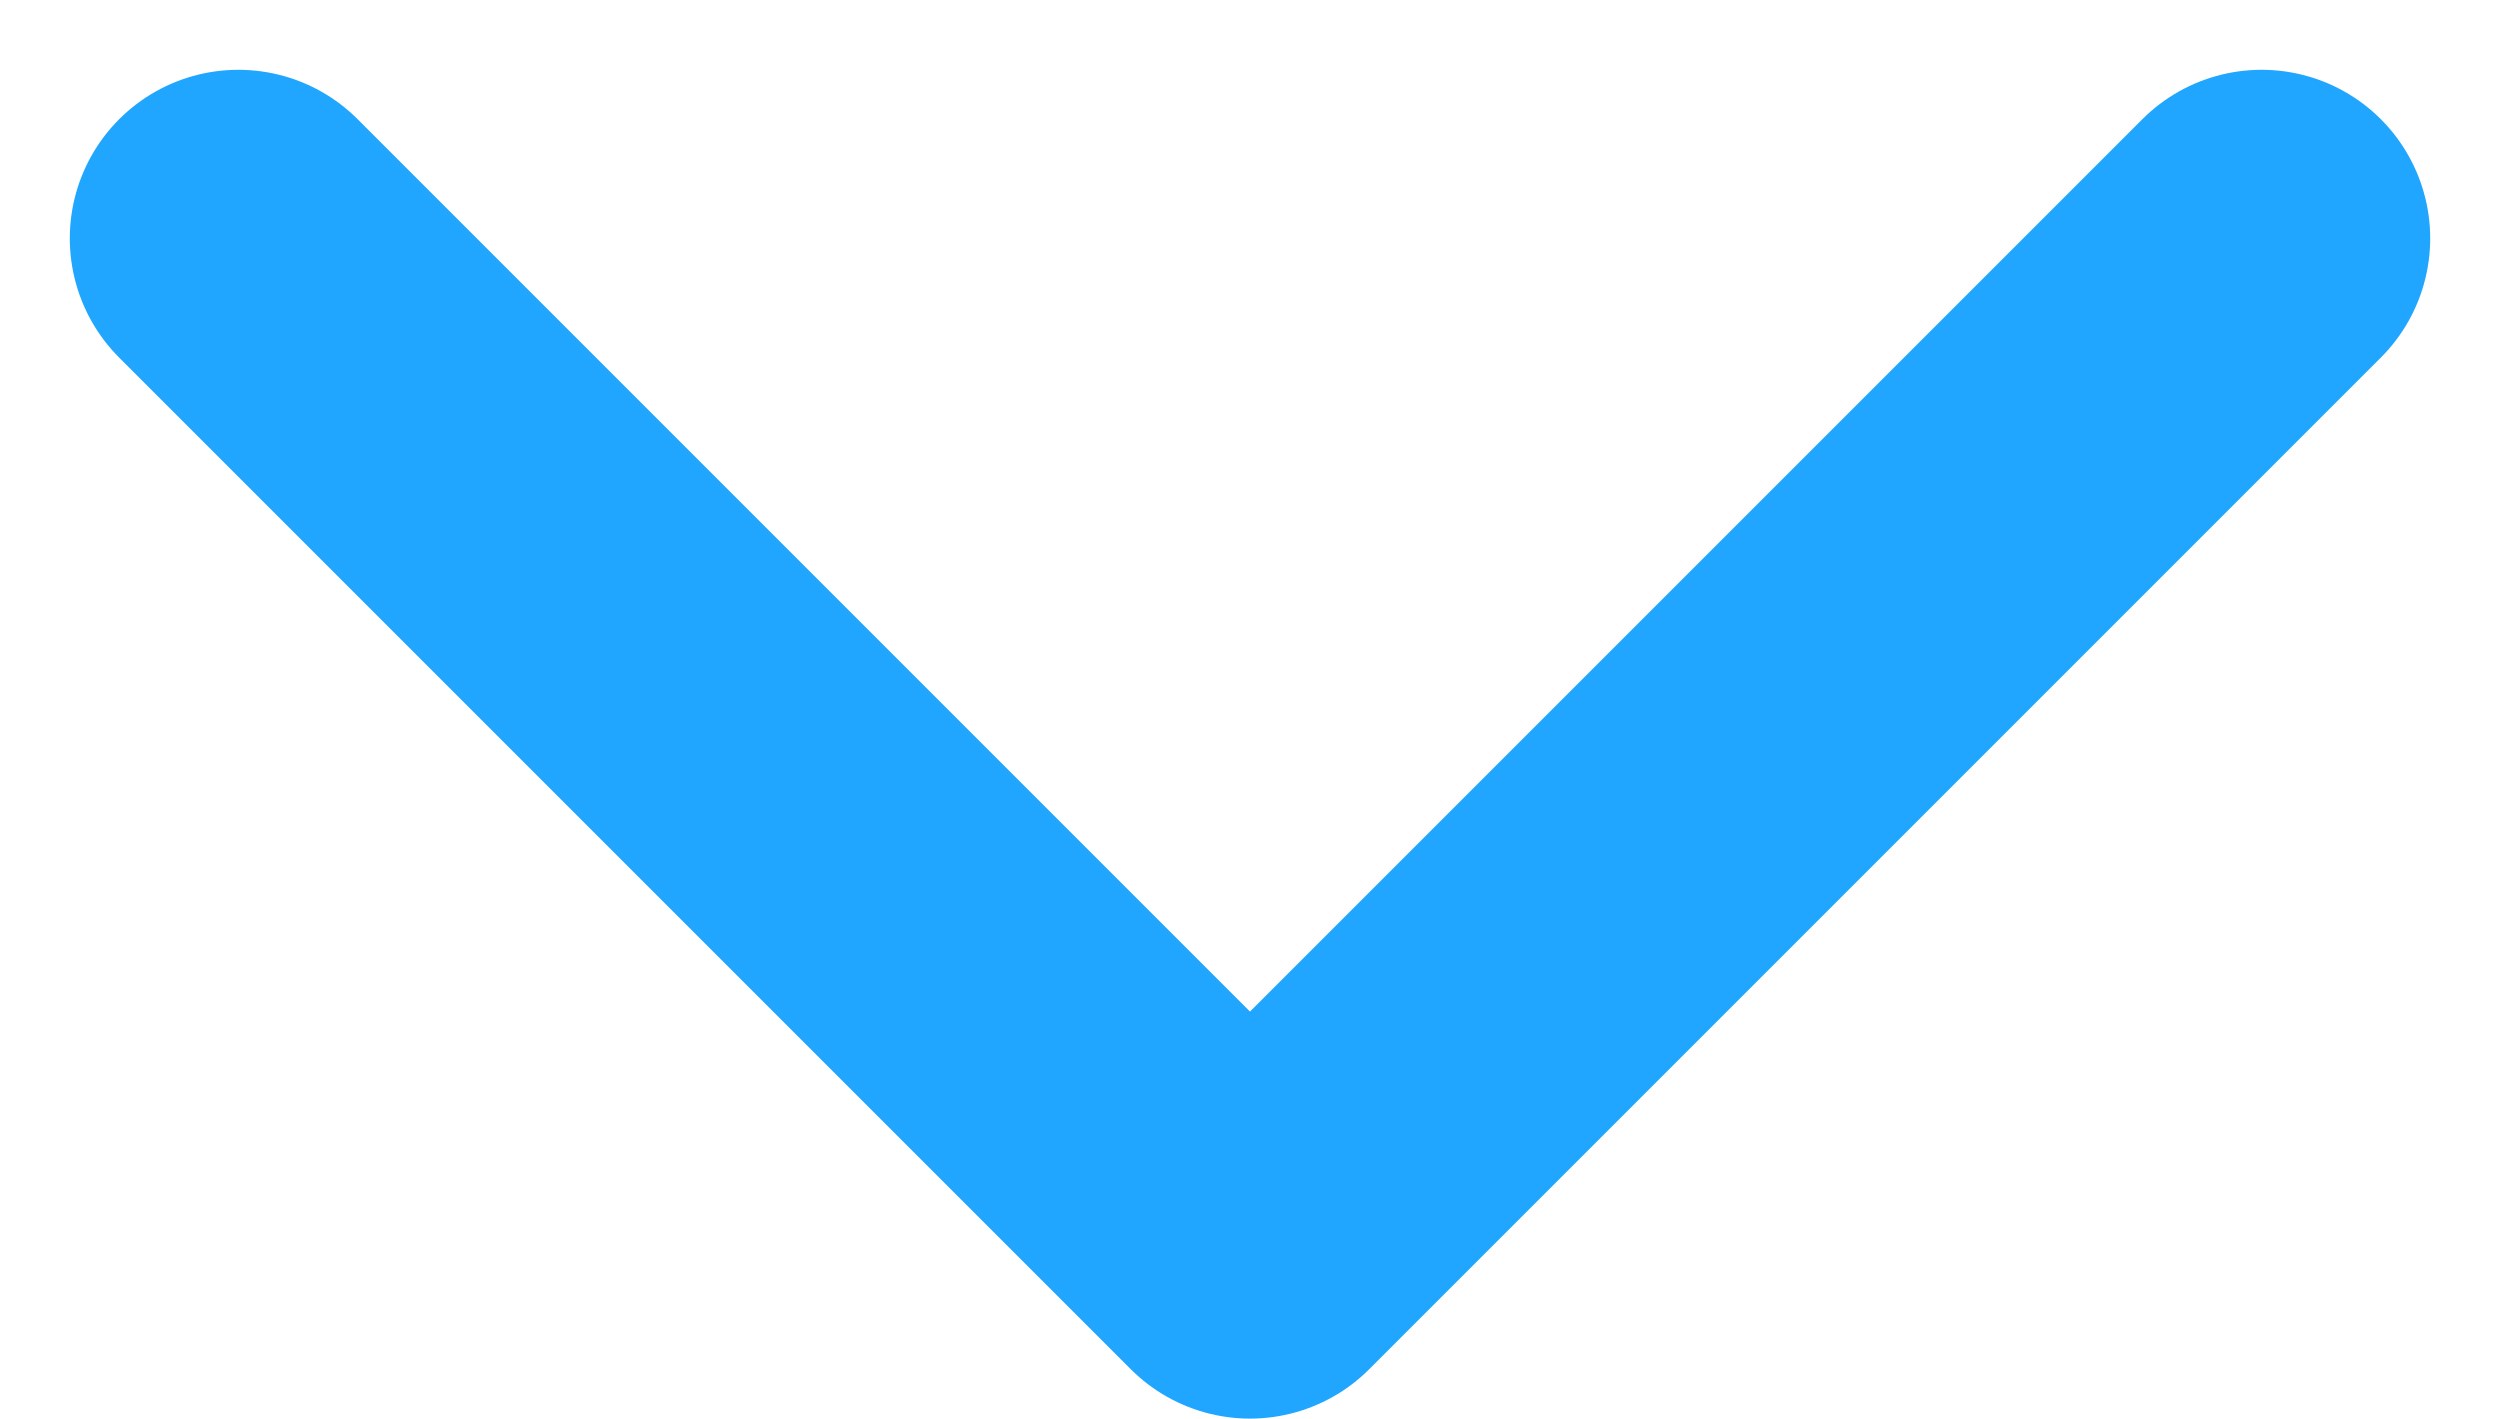 <svg xmlns="http://www.w3.org/2000/svg" width="14.828" height="8.414"><path data-name="Icon feather-chevron-down" d="M1.414 1.414l6 6 6-6" fill="none" stroke="#20a6ff" stroke-linecap="round" stroke-linejoin="round" stroke-width="2"/></svg>